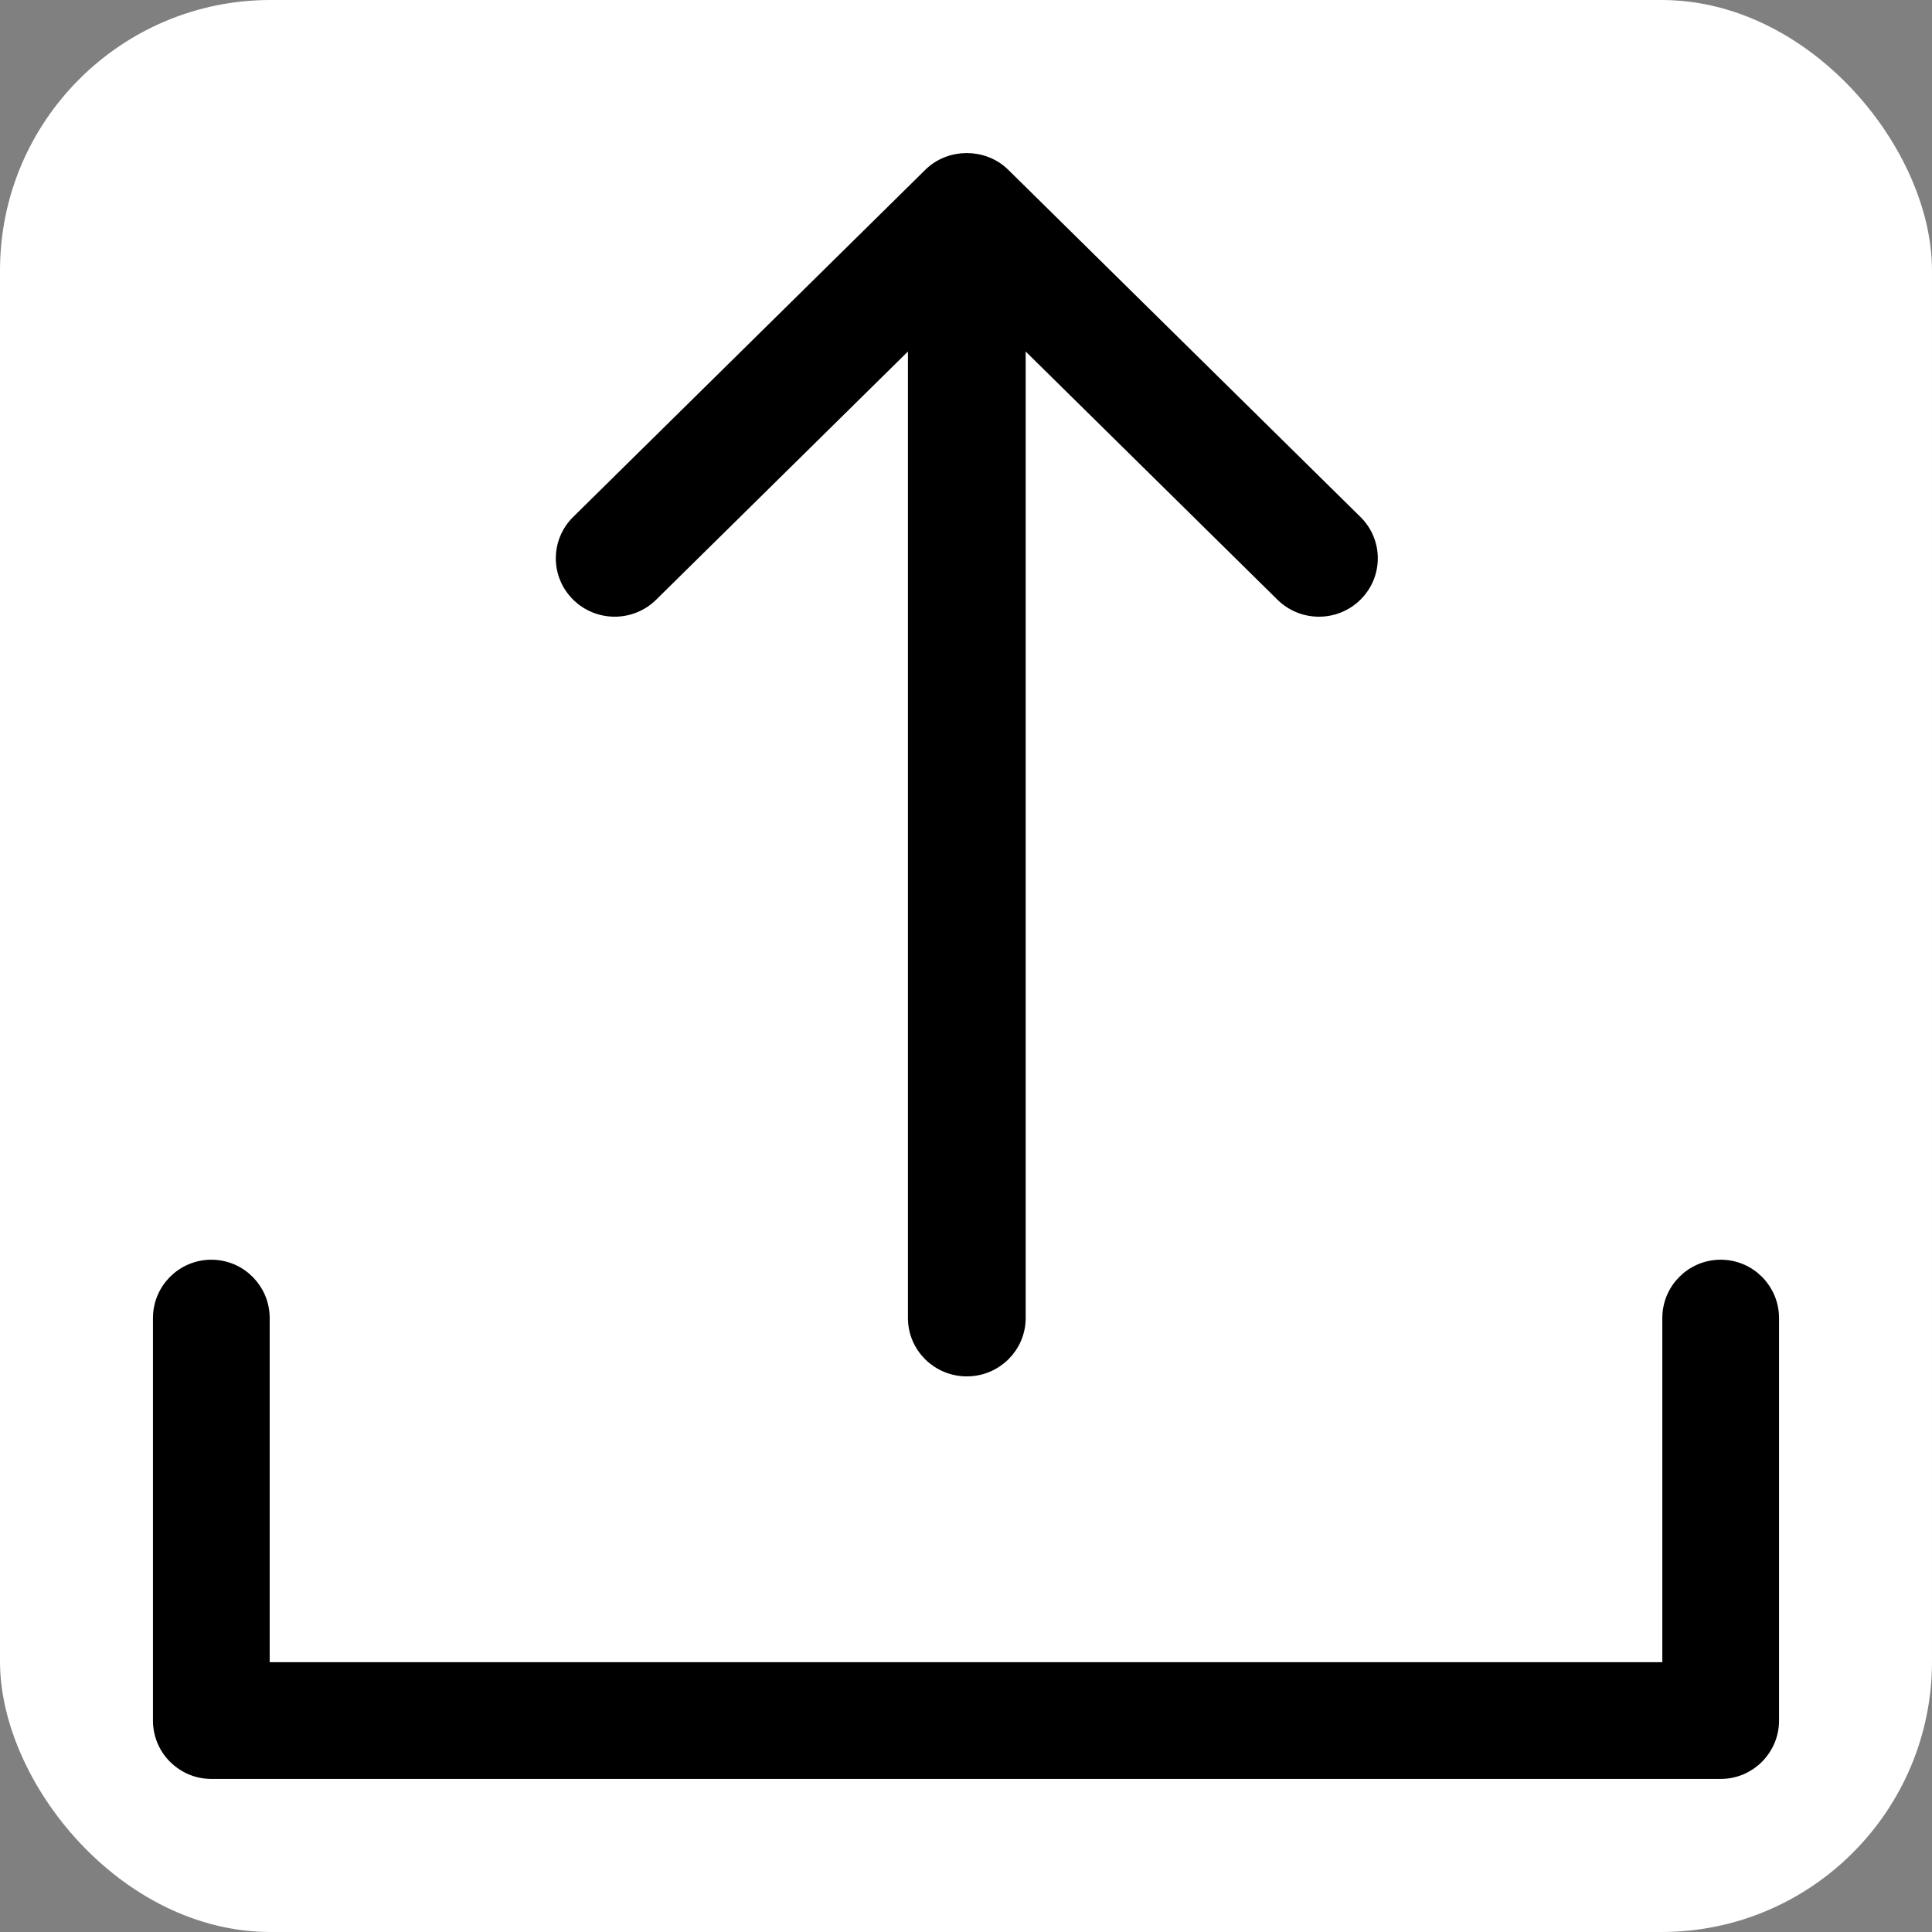 <svg fill="#000000" height="200px" width="200px" version="1.1" id="Capa_1" xmlns="http://www.w3.org/2000/svg" xmlns:xlink="http://www.w3.org/1999/xlink" viewBox="-38.5 -38.5 461.97 461.97" xml:space="preserve" stroke="#000000" stroke-width="3.85"><rect x="-38.5" y="-38.5" width="461.97" height="461.97" fill="#808080" stroke="none"/><g id="SVGRepo_bgCarrier" stroke-width="0"><rect x="-38.5" y="-38.5" width="461.97" height="461.97" rx="64.676" fill="#ffffff" strokewidth="0"></rect></g><g id="SVGRepo_tracerCarrier" stroke-linecap="round" stroke-linejoin="round"></g><g id="SVGRepo_iconCarrier"> <g> <g id="Upload"> <path d="M372.939,264.641c-6.641,0-12.03,5.39-12.03,12.03v84.212H24.061v-84.212c0-6.641-5.39-12.03-12.03-12.03 S0,270.031,0,276.671v96.242c0,6.641,5.39,12.03,12.03,12.03h360.909c6.641,0,12.03-5.39,12.03-12.03v-96.242 C384.97,270.019,379.58,264.641,372.939,264.641z"></path> <path d="M117.067,103.507l63.46-62.558v235.71c0,6.641,5.438,12.03,12.151,12.03c6.713,0,12.151-5.39,12.151-12.03V40.95 l63.46,62.558c4.74,4.704,12.439,4.704,17.179,0c4.74-4.704,4.752-12.319,0-17.011l-84.2-82.997 c-4.692-4.656-12.584-4.608-17.191,0L99.888,86.496c-4.752,4.704-4.74,12.319,0,17.011 C104.628,108.211,112.327,108.211,117.067,103.507z"></path> </g> <g> </g> <g> </g> <g> </g> <g> </g> <g> </g> <g> </g> </g> </g></svg>
